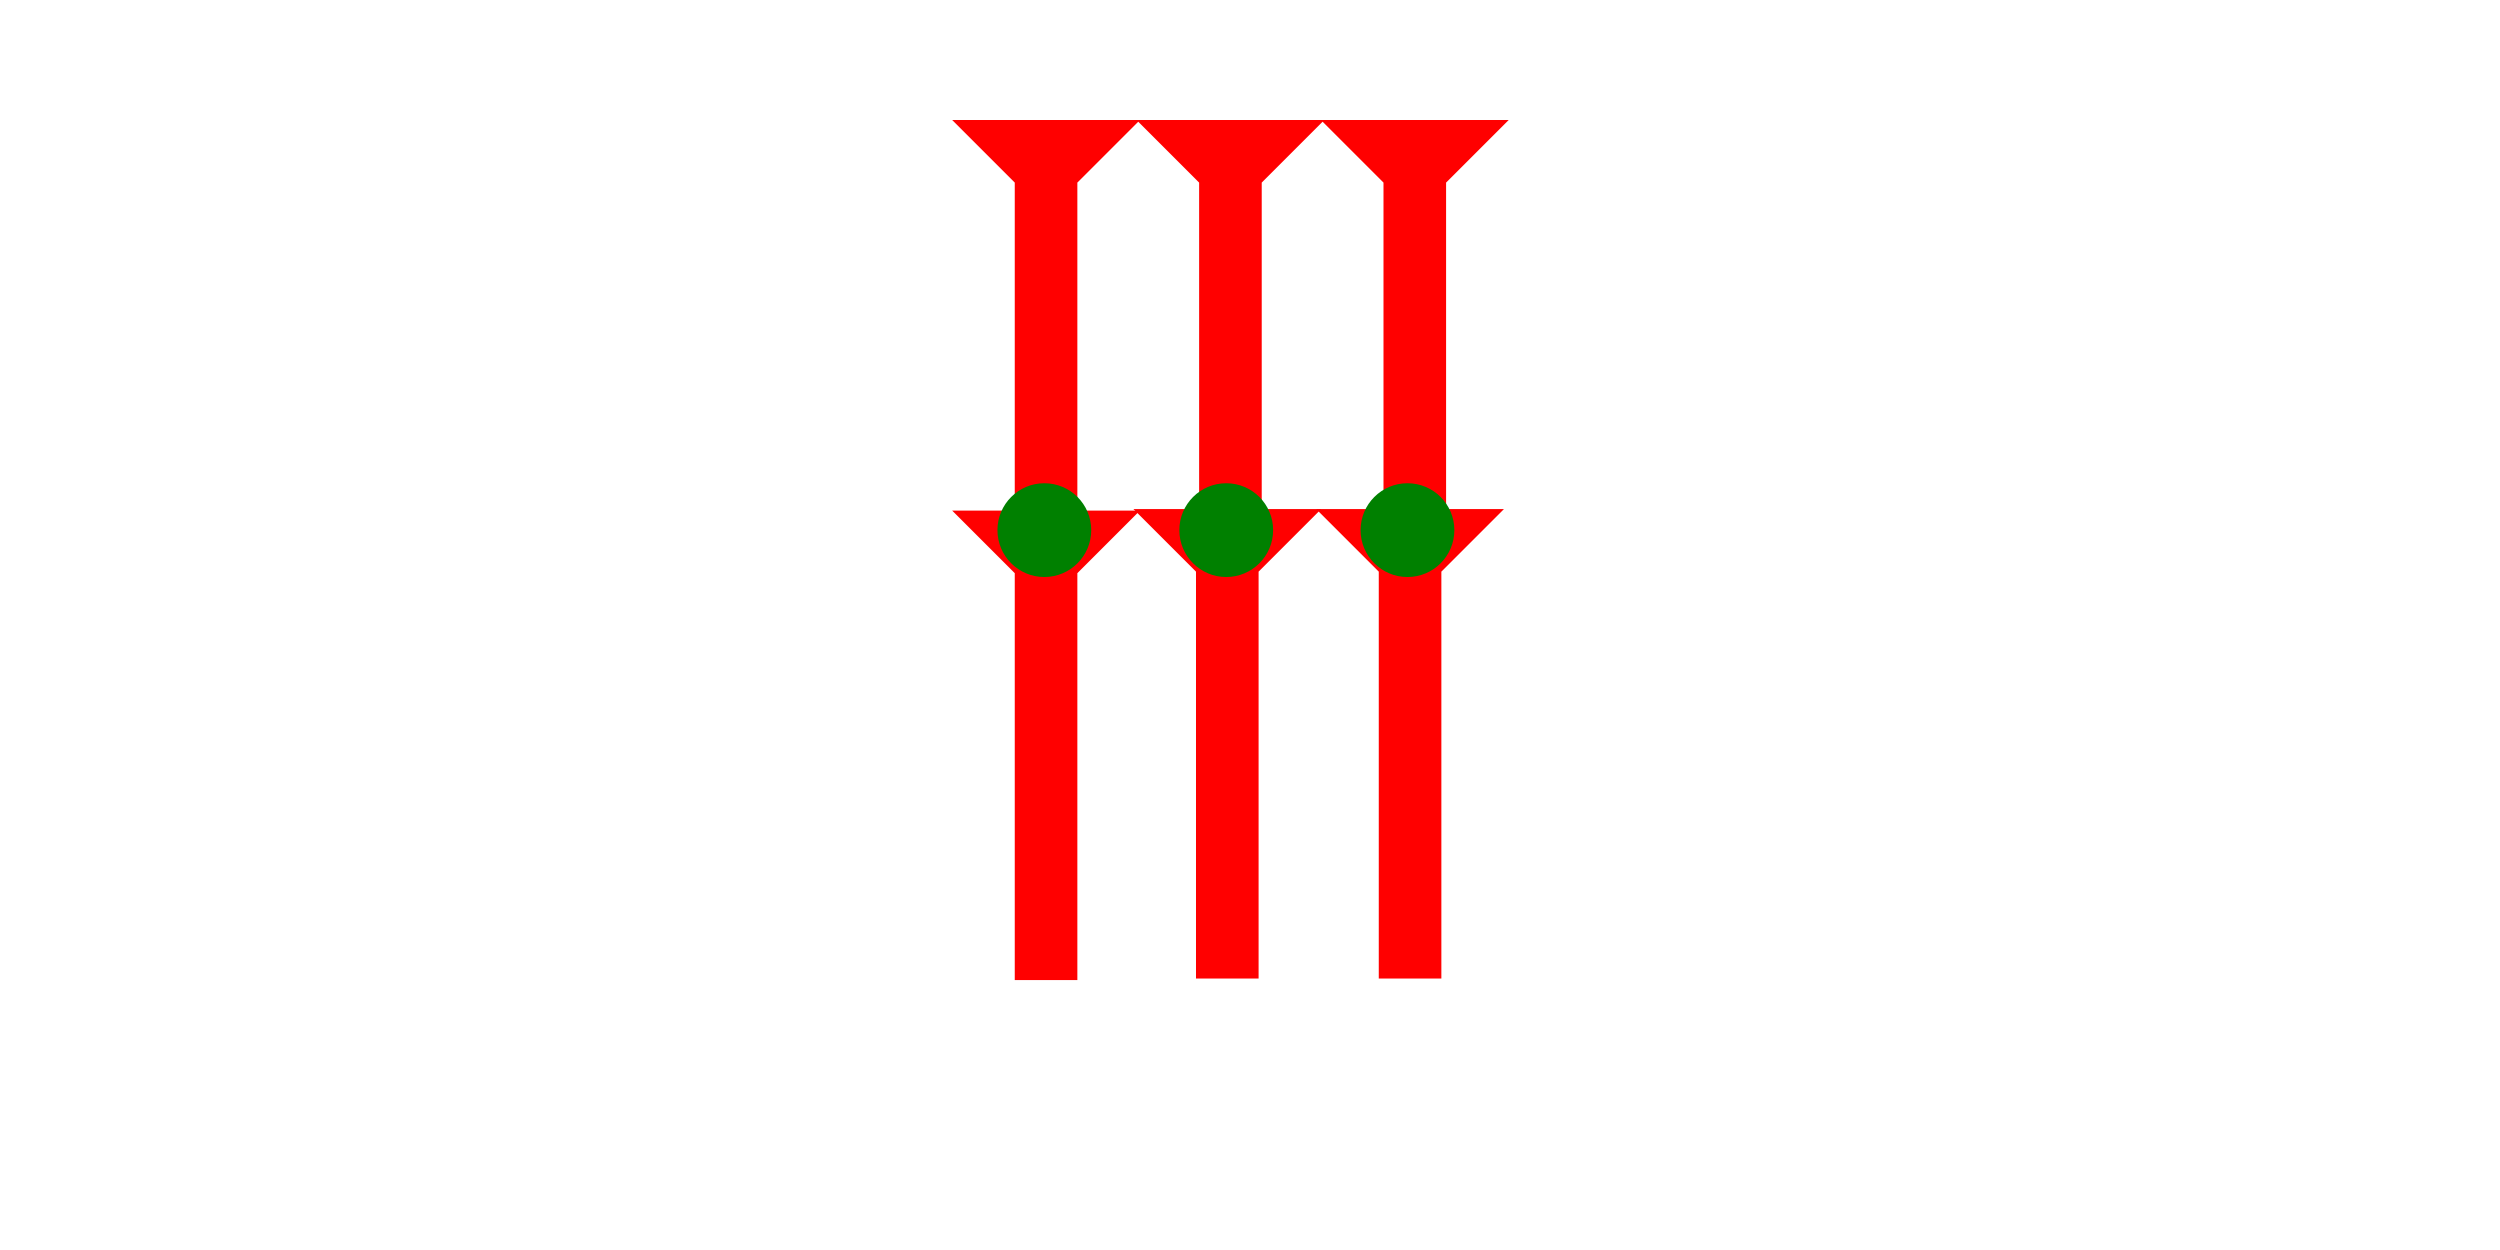 <?xml version="1.0" encoding="UTF-8" standalone="no"?>
<svg
   xmlns:dc="http://purl.org/dc/elements/1.1/"
   xmlns:cc="http://creativecommons.org/ns#"
   xmlns:rdf="http://www.w3.org/1999/02/22-rdf-syntax-ns#"
   xmlns:svg="http://www.w3.org/2000/svg"
   xmlns="http://www.w3.org/2000/svg"
   width="160"
   height="80"
   viewBox="0 0 42.333 21.167"
   version="1.1"
   id="svg8">
  <defs
     id="defs2" />
  <g
     id="layer1">
    <g
       id="g857"
       transform="matrix(0.265,0,0,0.265,22.367,2.032)">
      <title
         id="title853">Down Vertical Mark, DV</title>
      <polygon
         points="8,25 4,25 4,4 0,0 12,0 8,4 "
         style="fill:#ff0000"
         id="polygon855" />
    </g>
    <g
       id="g874"
       transform="matrix(0.265,0,0,0.265,19.245,2.032)">
      <title
         id="title870">Down Vertical Mark, DV</title>
      <polygon
         points="8,25 4,25 4,4 0,0 12,0 8,4 "
         style="fill:#ff0000"
         id="polygon872" />
    </g>
    <g
       id="g880"
       transform="matrix(0.265,0,0,0.265,16.123,2.032)">
      <title
         id="title876">Down Vertical Mark, DV</title>
      <polygon
         points="0,0 12,0 8,4 8,25 4,25 4,4 "
         style="fill:#ff0000"
         id="polygon878" />
    </g>
    <g
       id="g900"
       transform="matrix(0.265,0,0,0.265,19.192,8.62)">
      <title
         id="title896">Down Vertical Mark, DV</title>
      <polygon
         points="8,4 8,30 4,30 4,4 0,0 12,0 "
         style="fill:#ff0000"
         id="polygon898" />
    </g>
    <g
       id="g917"
       transform="matrix(0.265,0,0,0.265,16.123,8.646)">
      <title
         id="title913">Down Vertical Mark, DV</title>
      <polygon
         points="0,0 12,0 8,4 8,30 4,30 4,4 "
         style="fill:#ff0000"
         id="polygon915" />
    </g>
    <circle
       style="fill:#008000;fill-rule:evenodd;stroke-width:0.265"
       id="path839"
       cx="20.764"
       cy="8.977"
       r="0.794">
      <title
         id="title935">Vertical 2 Touch Connector, V2T</title>
    </circle>
    <circle
       style="fill:#008000;fill-rule:evenodd;stroke-width:0.265"
       id="circle939"
       cx="17.684"
       cy="8.977"
       r="0.794">
      <title
         id="title937">Vertical 2 Touch Connector, V2T</title>
    </circle>
    <g
       id="g945"
       transform="matrix(0.265,0,0,0.265,22.287,8.62)">
      <title
         id="title941">Down Vertical Mark, DV</title>
      <polygon
         points="4,4 0,0 12,0 8,4 8,30 4,30 "
         style="fill:#ff0000"
         id="polygon943" />
    </g>
    <circle
       style="fill:#008000;fill-rule:evenodd;stroke-width:0.265"
       id="circle949"
       cx="23.833"
       cy="8.977"
       r="0.794">
      <title
         id="title947">Vertical 2 Touch Connector, V2T</title>
    </circle>
  </g>
</svg>
